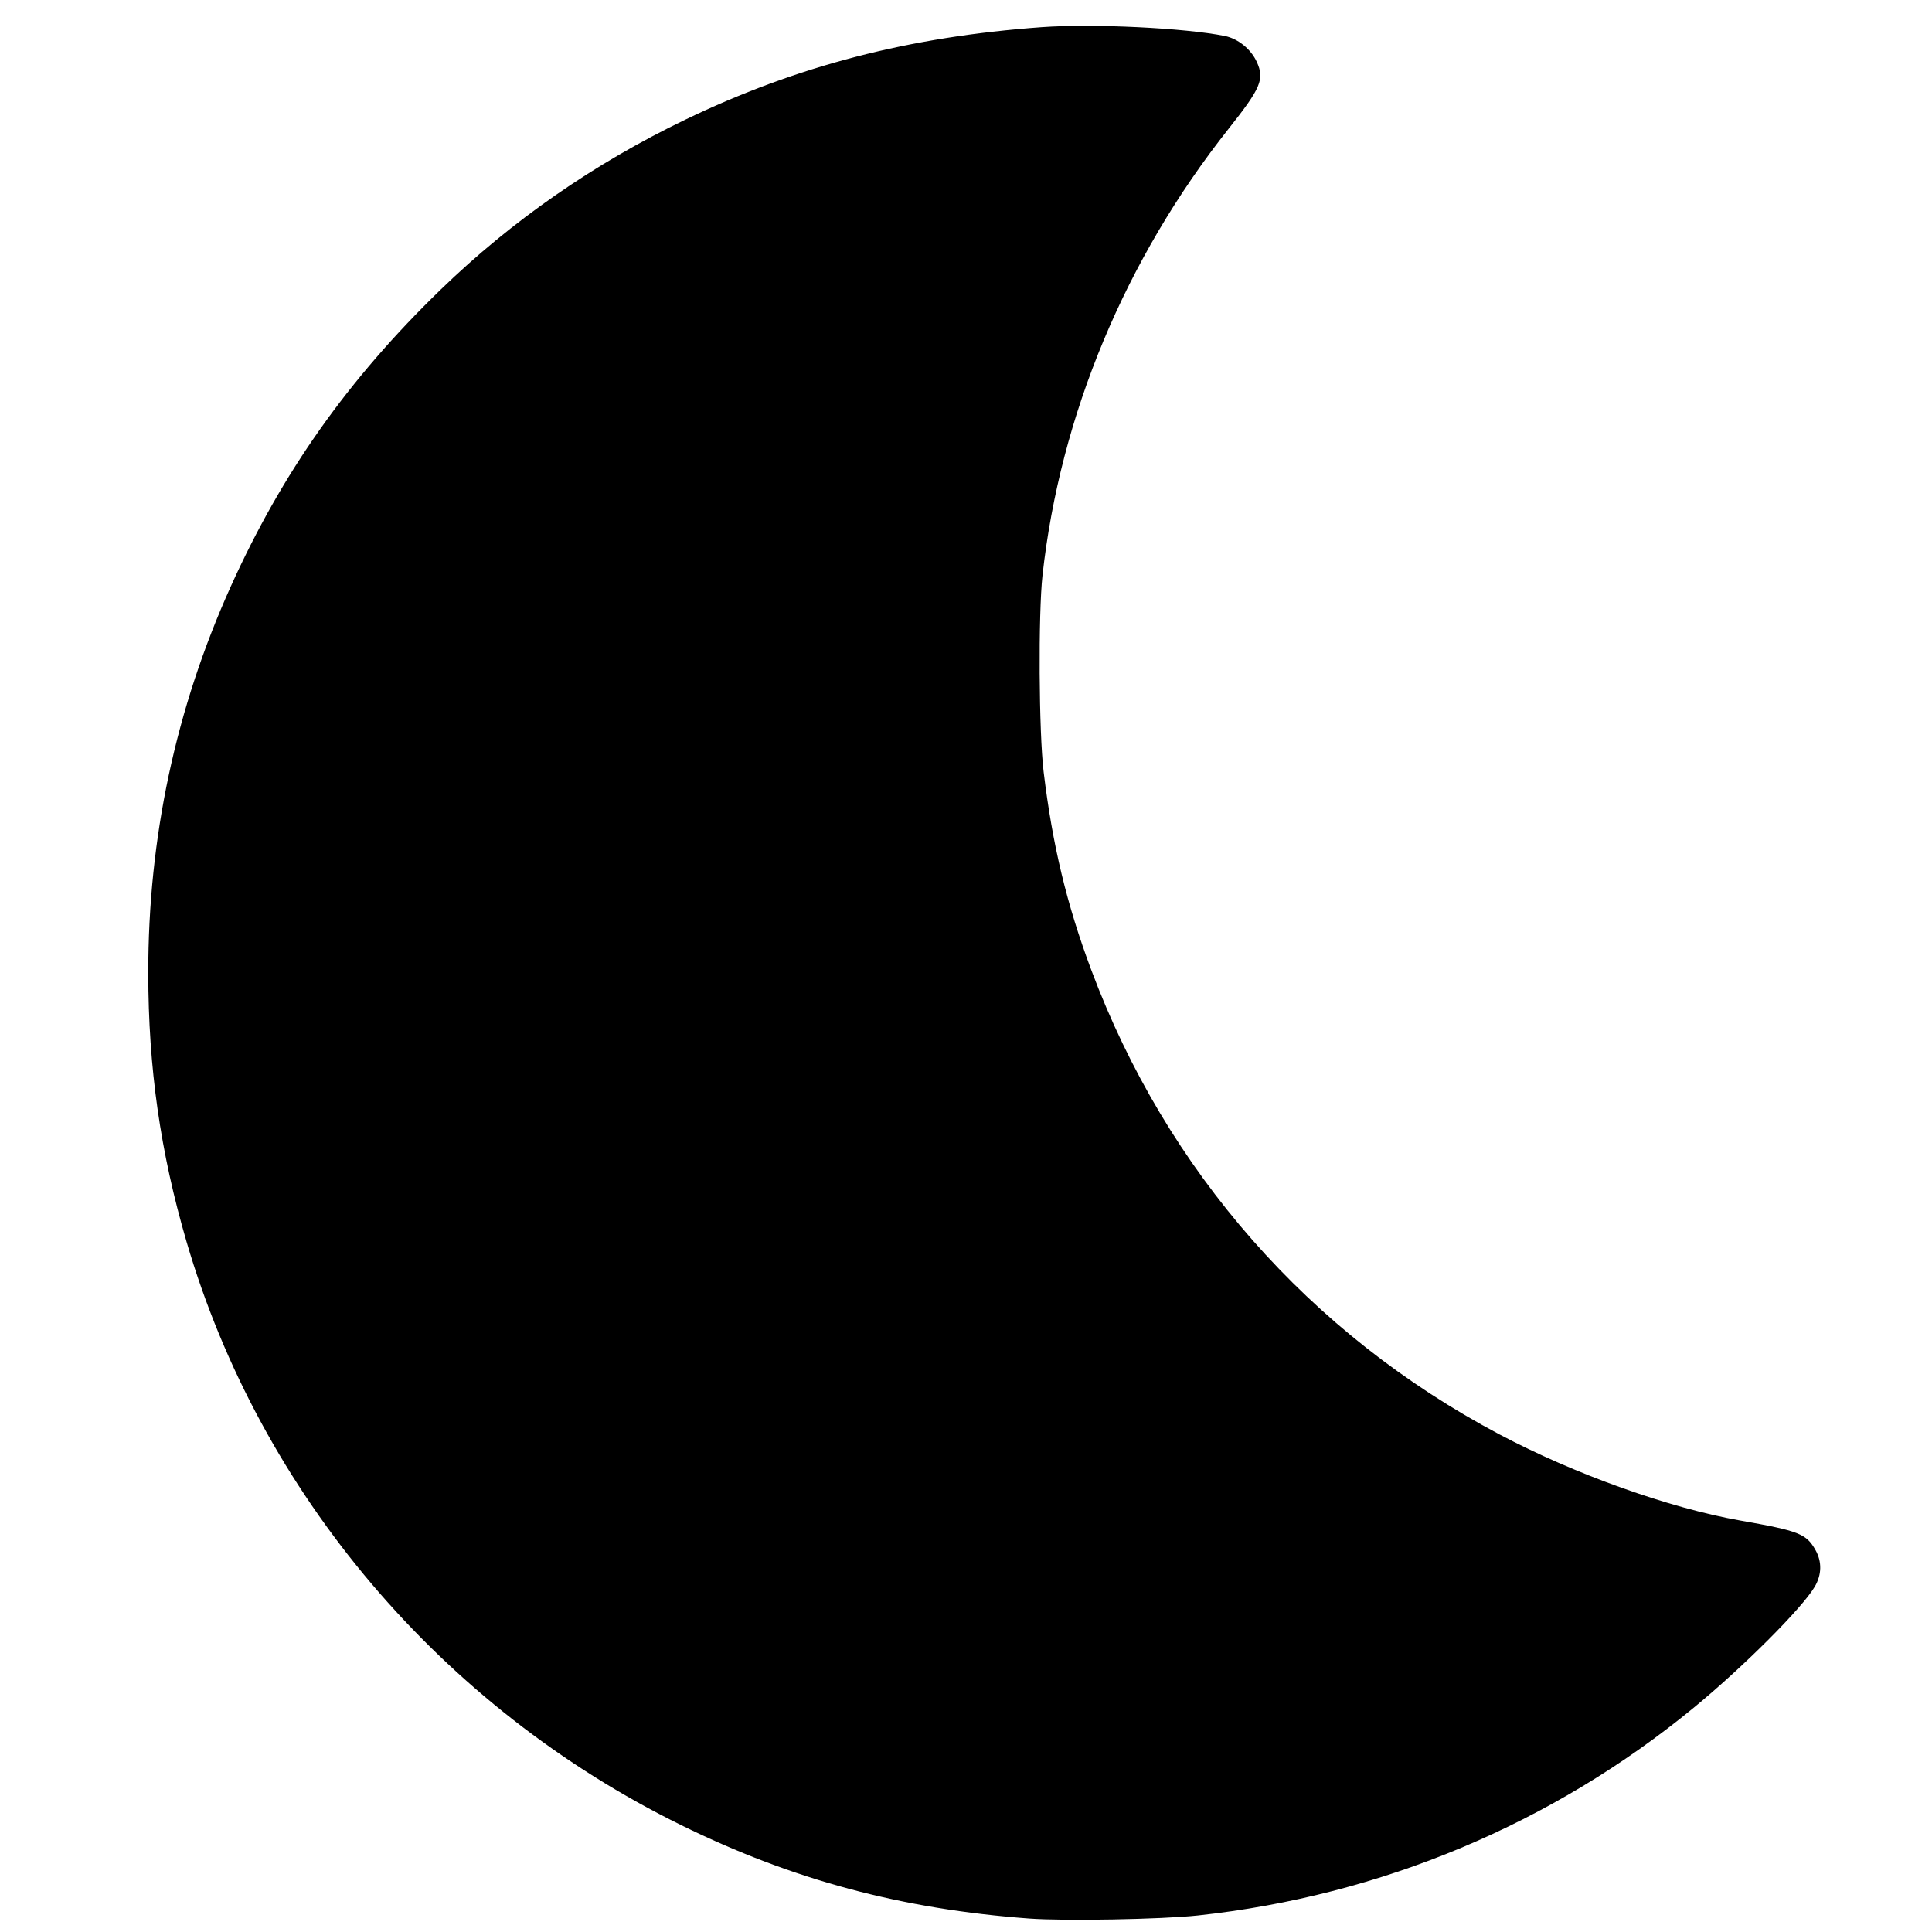 <?xml version="1.0" encoding="UTF-8" standalone="no"?>
<!-- Created with Inkscape (http://www.inkscape.org/) -->

<svg
   width="120"
   height="120"
   viewBox="0 0 120 120"
   version="1.1"
   id="svg1"
   xml:space="preserve"
   inkscape:version="1.3.2 (091e20ef0f, 2023-11-25)"
   sodipodi:docname="moon.svg"
   xmlns:inkscape="http://www.inkscape.org/namespaces/inkscape"
   xmlns:sodipodi="http://sodipodi.sourceforge.net/DTD/sodipodi-0.dtd"
   xmlns="http://www.w3.org/2000/svg"
   xmlns:svg="http://www.w3.org/2000/svg"><sodipodi:namedview
     id="namedview1"
     pagecolor="#ffffff"
     bordercolor="#000000"
     borderopacity="0.25"
     inkscape:showpageshadow="2"
     inkscape:pageopacity="0.0"
     inkscape:pagecheckerboard="0"
     inkscape:deskcolor="#d1d1d1"
     inkscape:document-units="px"
     inkscape:zoom="2.9757414"
     inkscape:cx="28.228259"
     inkscape:cy="96.782603"
     inkscape:window-width="1920"
     inkscape:window-height="1048"
     inkscape:window-x="0"
     inkscape:window-y="0"
     inkscape:window-maximized="1"
     inkscape:current-layer="layer1" /><defs
     id="defs1" /><g
     inkscape:label="Layer 1"
     inkscape:groupmode="layer"
     id="layer1"><path
       style="fill:#000000;stroke-width:0.902"
       d="M 63.931,119.165 C 56.016,118.582 49.229,116.763 42.336,113.377 27.414,106.048 16.167,92.788 11.587,77.127 9.956,71.548 9.214,66.34 9.209,60.434 9.203,52.028 10.914,44.012 14.331,36.433 17.528,29.344 21.612,23.569 27.38,17.98 31.79,13.708 36.889,10.165 42.567,7.43 49.496,4.091 56.474,2.281 64.71,1.686 c 3.16,-0.228 8.878,0.047 11.363,0.548 0.825,0.166 1.625,0.815 1.989,1.612 0.488,1.072 0.261,1.612 -1.748,4.147 -6.423,8.107 -10.463,17.794 -11.561,27.724 -0.269,2.433 -0.228,9.771 0.069,12.228 0.549,4.55 1.435,8.232 2.955,12.293 4.685,12.513 13.552,22.602 25.359,28.857 4.658,2.467 10.538,4.569 14.958,5.348 3.646,0.642 4.1,0.821 4.671,1.836 0.405,0.721 0.389,1.527 -0.045,2.269 -0.78,1.33 -4.434,4.986 -7.518,7.52 -8.778,7.214 -19.44,11.681 -30.801,12.906 -2.247,0.242 -8.279,0.352 -10.471,0.191 z"
       id="path1" /></g></svg>
